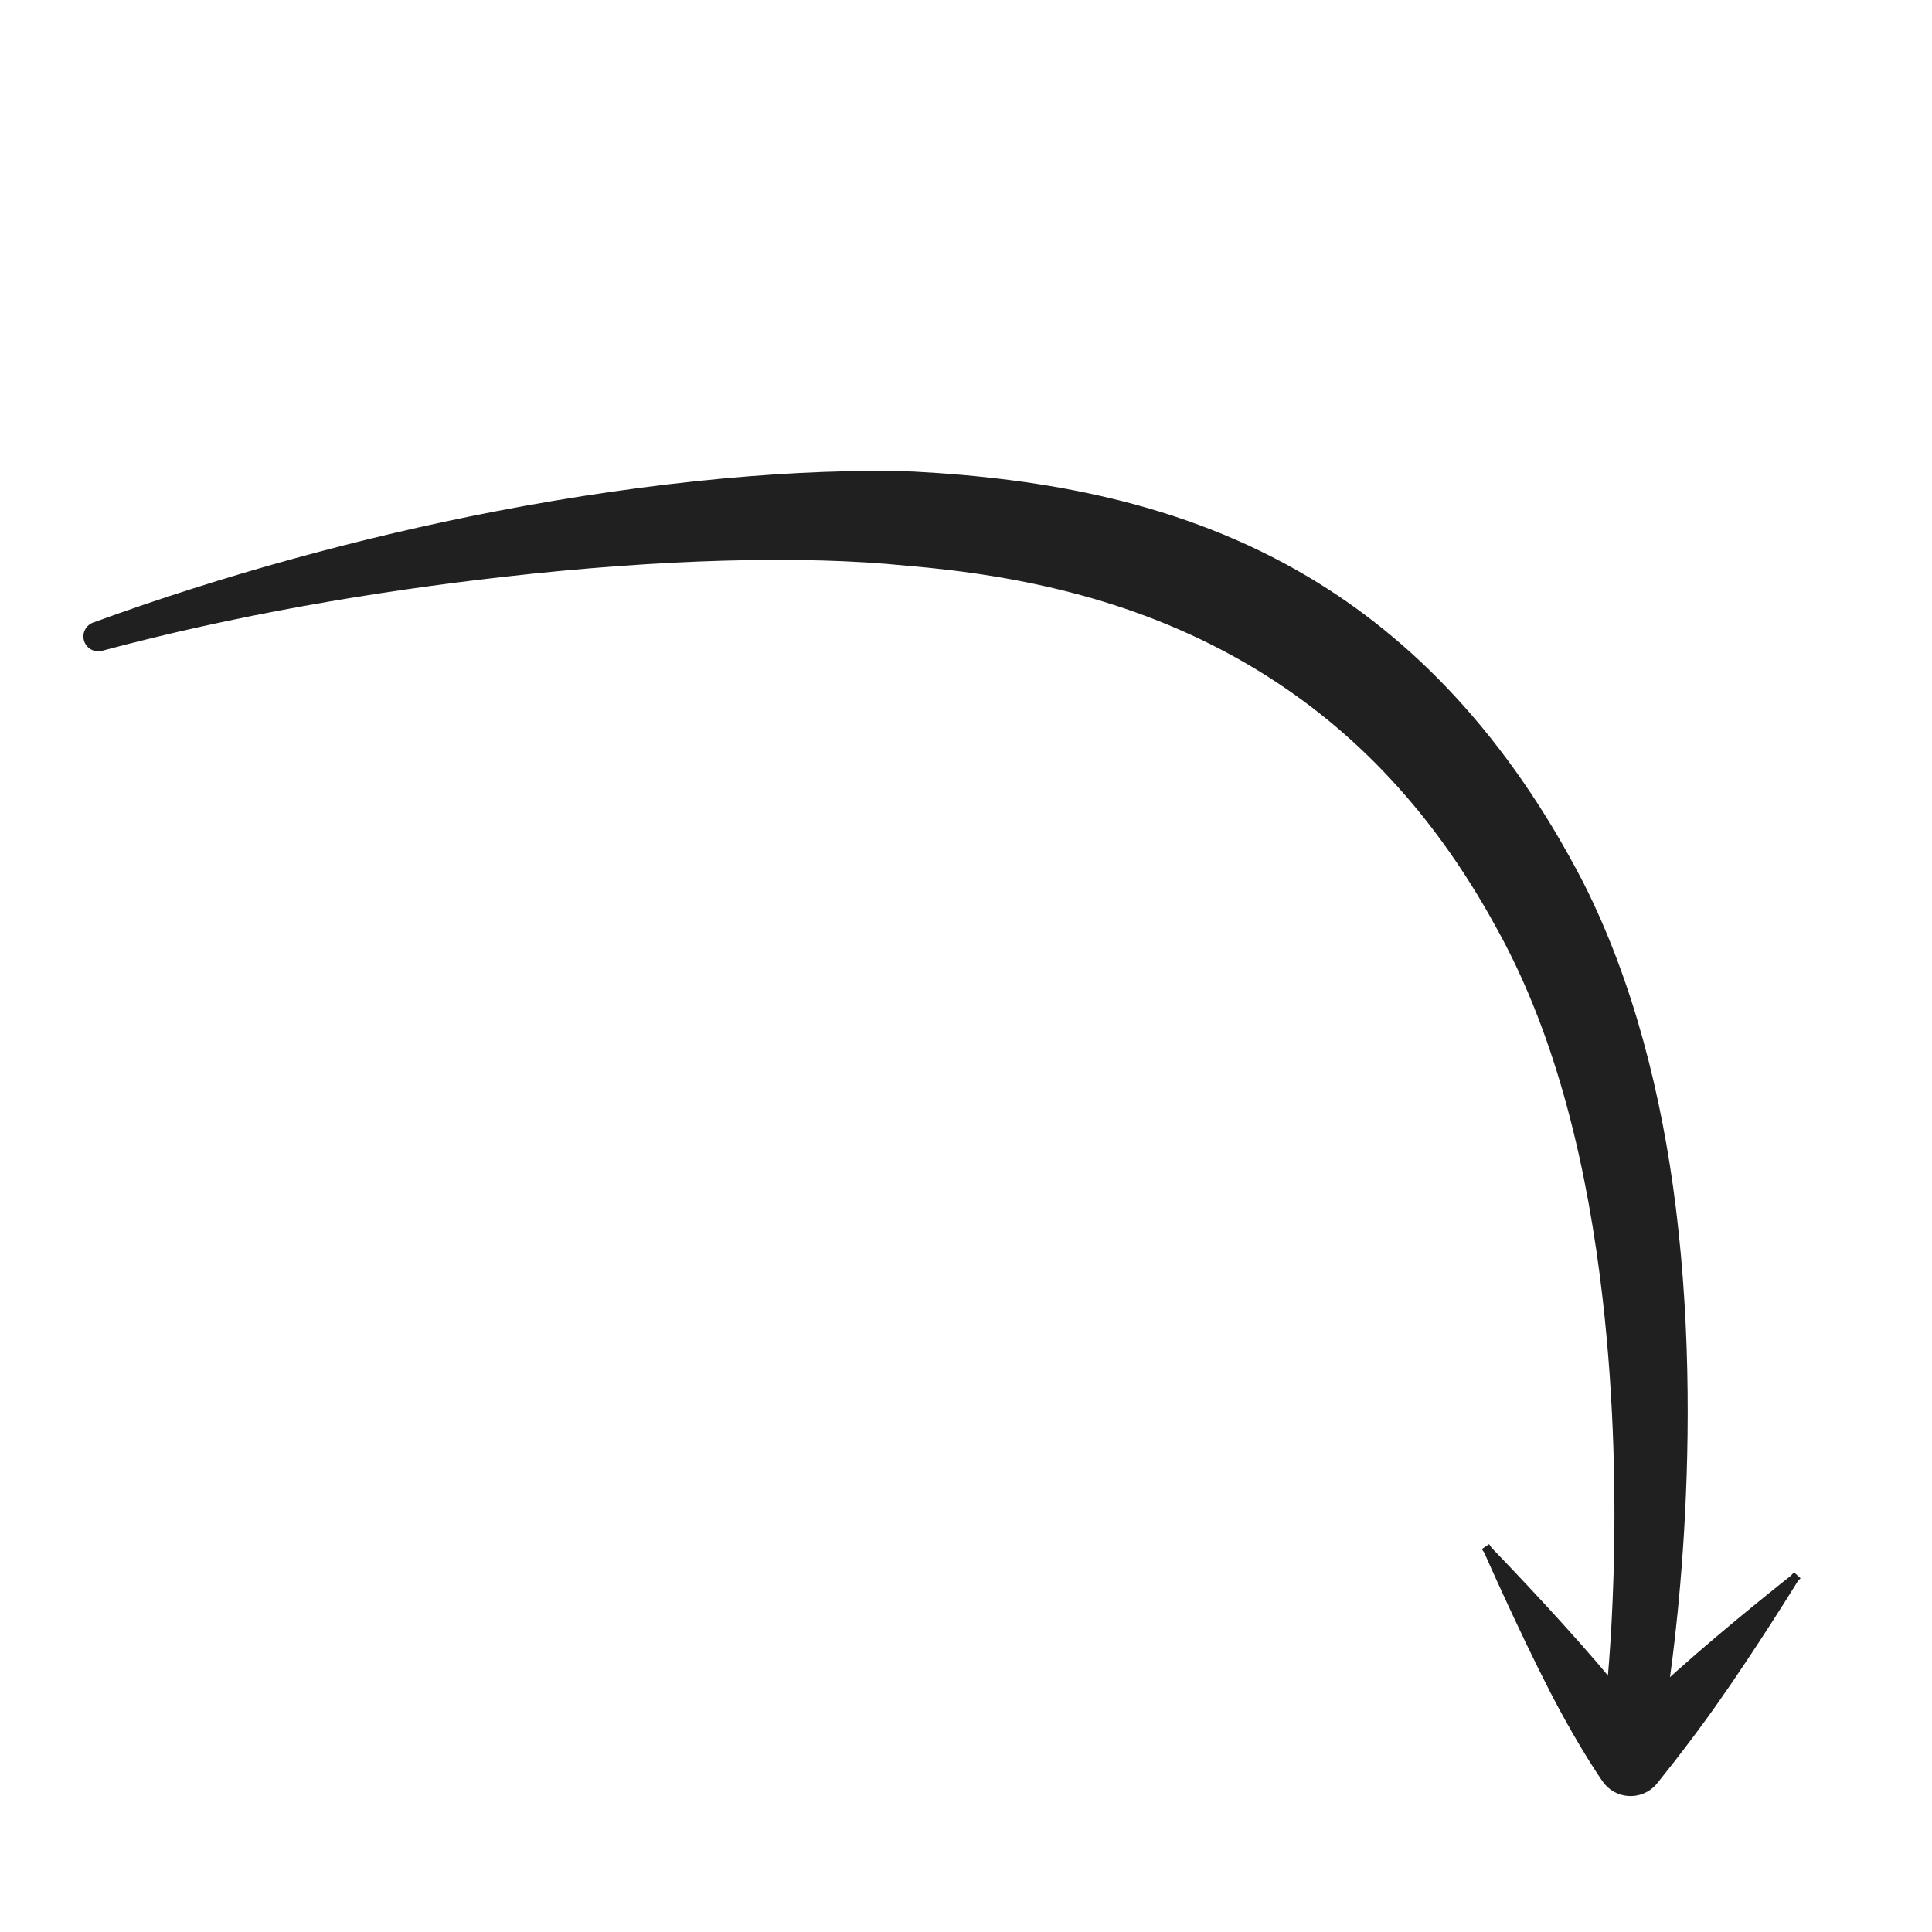 <?xml version="1.0" encoding="UTF-8" standalone="no"?>
<!DOCTYPE svg PUBLIC "-//W3C//DTD SVG 1.1//EN" "http://www.w3.org/Graphics/SVG/1.1/DTD/svg11.dtd">
<svg width="100%" height="100%" viewBox="0 0 64 64" version="1.1" xmlns="http://www.w3.org/2000/svg" xmlns:xlink="http://www.w3.org/1999/xlink" xml:space="preserve" xmlns:serif="http://www.serif.com/" style="fill-rule:evenodd;clip-rule:evenodd;stroke-linejoin:round;stroke-miterlimit:2;">
    <g transform="matrix(0.932,0,0,1,0.223,0)">
        <path d="M3.411,21.553C3.133,21.634 2.837,21.491 2.749,21.232C2.661,20.974 2.815,20.697 3.093,20.615C7.732,19.037 12.656,17.79 17.33,16.946C23.025,15.918 28.321,15.501 32.209,15.62C36.83,15.846 41.764,16.621 46.254,19.106C49.958,21.155 53.337,24.369 56.039,29.24C57.815,32.513 58.832,36.293 59.324,39.996C60.444,48.42 58.988,56.366 58.988,56.366C58.904,56.915 58.357,57.297 57.768,57.219C57.178,57.14 56.768,56.631 56.852,56.082C56.852,56.082 57.588,49.991 56.719,42.984C56.209,38.866 55.149,34.421 52.961,30.76C50.526,26.588 47.519,23.913 44.319,22.124C40.357,19.908 36.063,19.054 31.983,18.74C28.279,18.387 23.201,18.523 17.685,19.106C13.037,19.596 8.098,20.381 3.411,21.553Z" style="fill:rgb(32,32,32);"/>
        <g transform="matrix(1.452,0.125,-0.125,1.452,-19.199,-31.626)">
            <path d="M53.916,52.563L53.849,52.486L54.017,52.359L54.084,52.437C54.084,52.437 55.594,53.653 56.855,54.803C57.248,55.161 57.603,55.514 57.886,55.807C58.149,55.527 58.47,55.191 58.818,54.846C59.995,53.68 61.414,52.44 61.414,52.44L61.479,52.36L61.651,52.479L61.586,52.56C61.586,52.56 60.707,54.175 59.837,55.554C59.182,56.59 58.54,57.459 58.54,57.459C58.385,57.651 58.145,57.766 57.889,57.772C57.634,57.778 57.391,57.673 57.231,57.488C57.231,57.488 56.976,57.203 56.631,56.753C56.385,56.431 56.092,56.033 55.8,55.597C54.867,54.201 53.916,52.563 53.916,52.563Z" style="fill:rgb(32,32,32);"/>
        </g>
    </g>
</svg>
